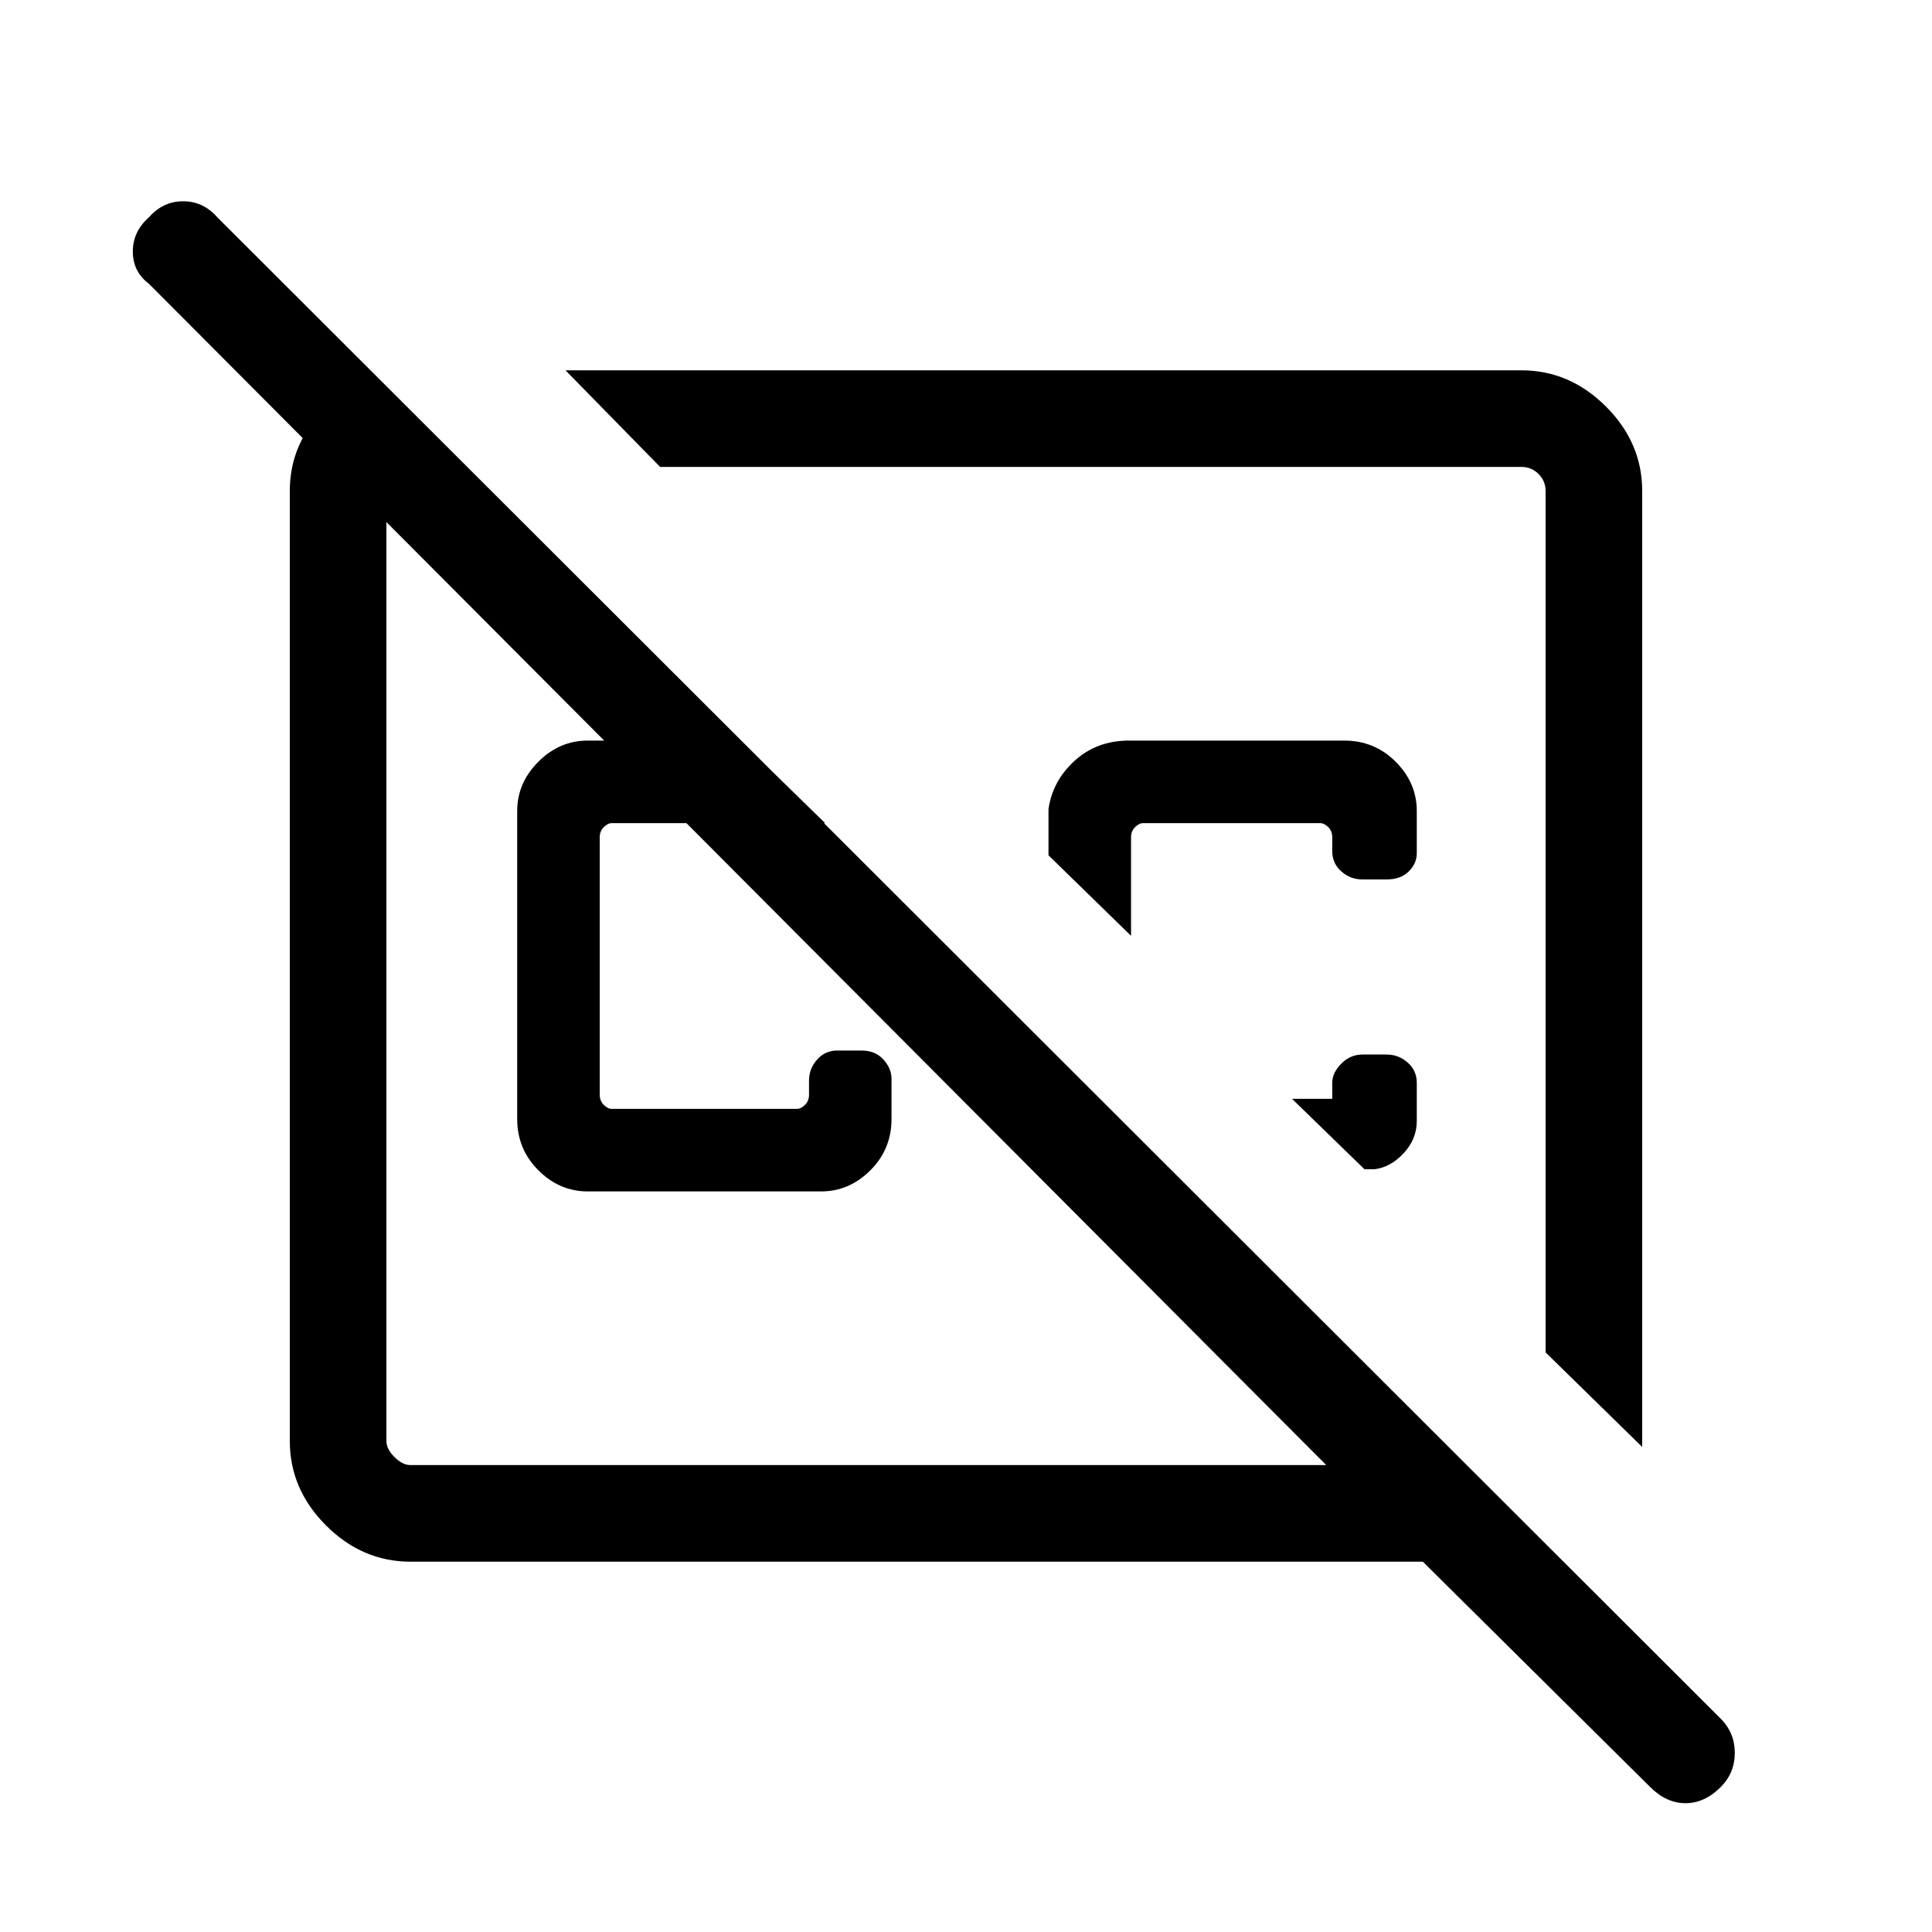 <svg xmlns="http://www.w3.org/2000/svg" height="40" width="40"><path d="M11.708 7.667H31.5q1 0 1.75.75t.75 1.75v19.791L32 28V10.167q0-.209-.146-.354-.146-.146-.354-.146H13.667ZM27.583 22.75v-.333q0-.209.188-.396.187-.188.437-.188h.5q.25 0 .438.167.187.167.187.417v.791q0 .375-.271.667-.27.292-.604.333h-.208l-1.5-1.458Zm-4.208-7.417h4.458q.625 0 1.063.438.437.437.437 1.021v.875q0 .208-.166.375-.167.166-.459.166h-.5q-.25 0-.437-.166-.188-.167-.188-.417v-.292q0-.125-.083-.208-.083-.083-.167-.083h-3.666q-.084 0-.167.083t-.083.208v2.042l-1.709-1.667v-.958q.084-.583.542-1 .458-.417 1.125-.417Zm-.5 3.459Zm-5.042 1.875Zm-2.5-5.334 1.75 1.709h-4.416q-.084 0-.167.083t-.083.208v5.334q0 .125.083.208.083.083.167.083H16.5q.083 0 .167-.083.083-.083.083-.208v-.292q0-.25.167-.437.166-.188.416-.188h.5q.292 0 .459.188.166.187.166.395v.834q0 .625-.437 1.062-.438.438-1.021.438h-4.833q-.584 0-1.021-.438-.438-.437-.438-1.062v-6.375q0-.584.438-1.021.437-.438 1.021-.438ZM7.792 7.792l1.875 1.875H8.5q-.167 0-.333.166Q8 10 8 10.167v19.666q0 .167.167.334.166.166.333.166h18.958L3.083 5.875q-.333-.25-.333-.667 0-.416.333-.708.292-.333.709-.333.416 0 .708.333l31.125 31.083q.292.292.292.709 0 .416-.292.708-.333.333-.729.333-.396 0-.729-.333l-4.709-4.667H8.5q-1 0-1.75-.75T6 29.833V10.167q0-.834.521-1.479.521-.646 1.271-.896Z"/></svg>